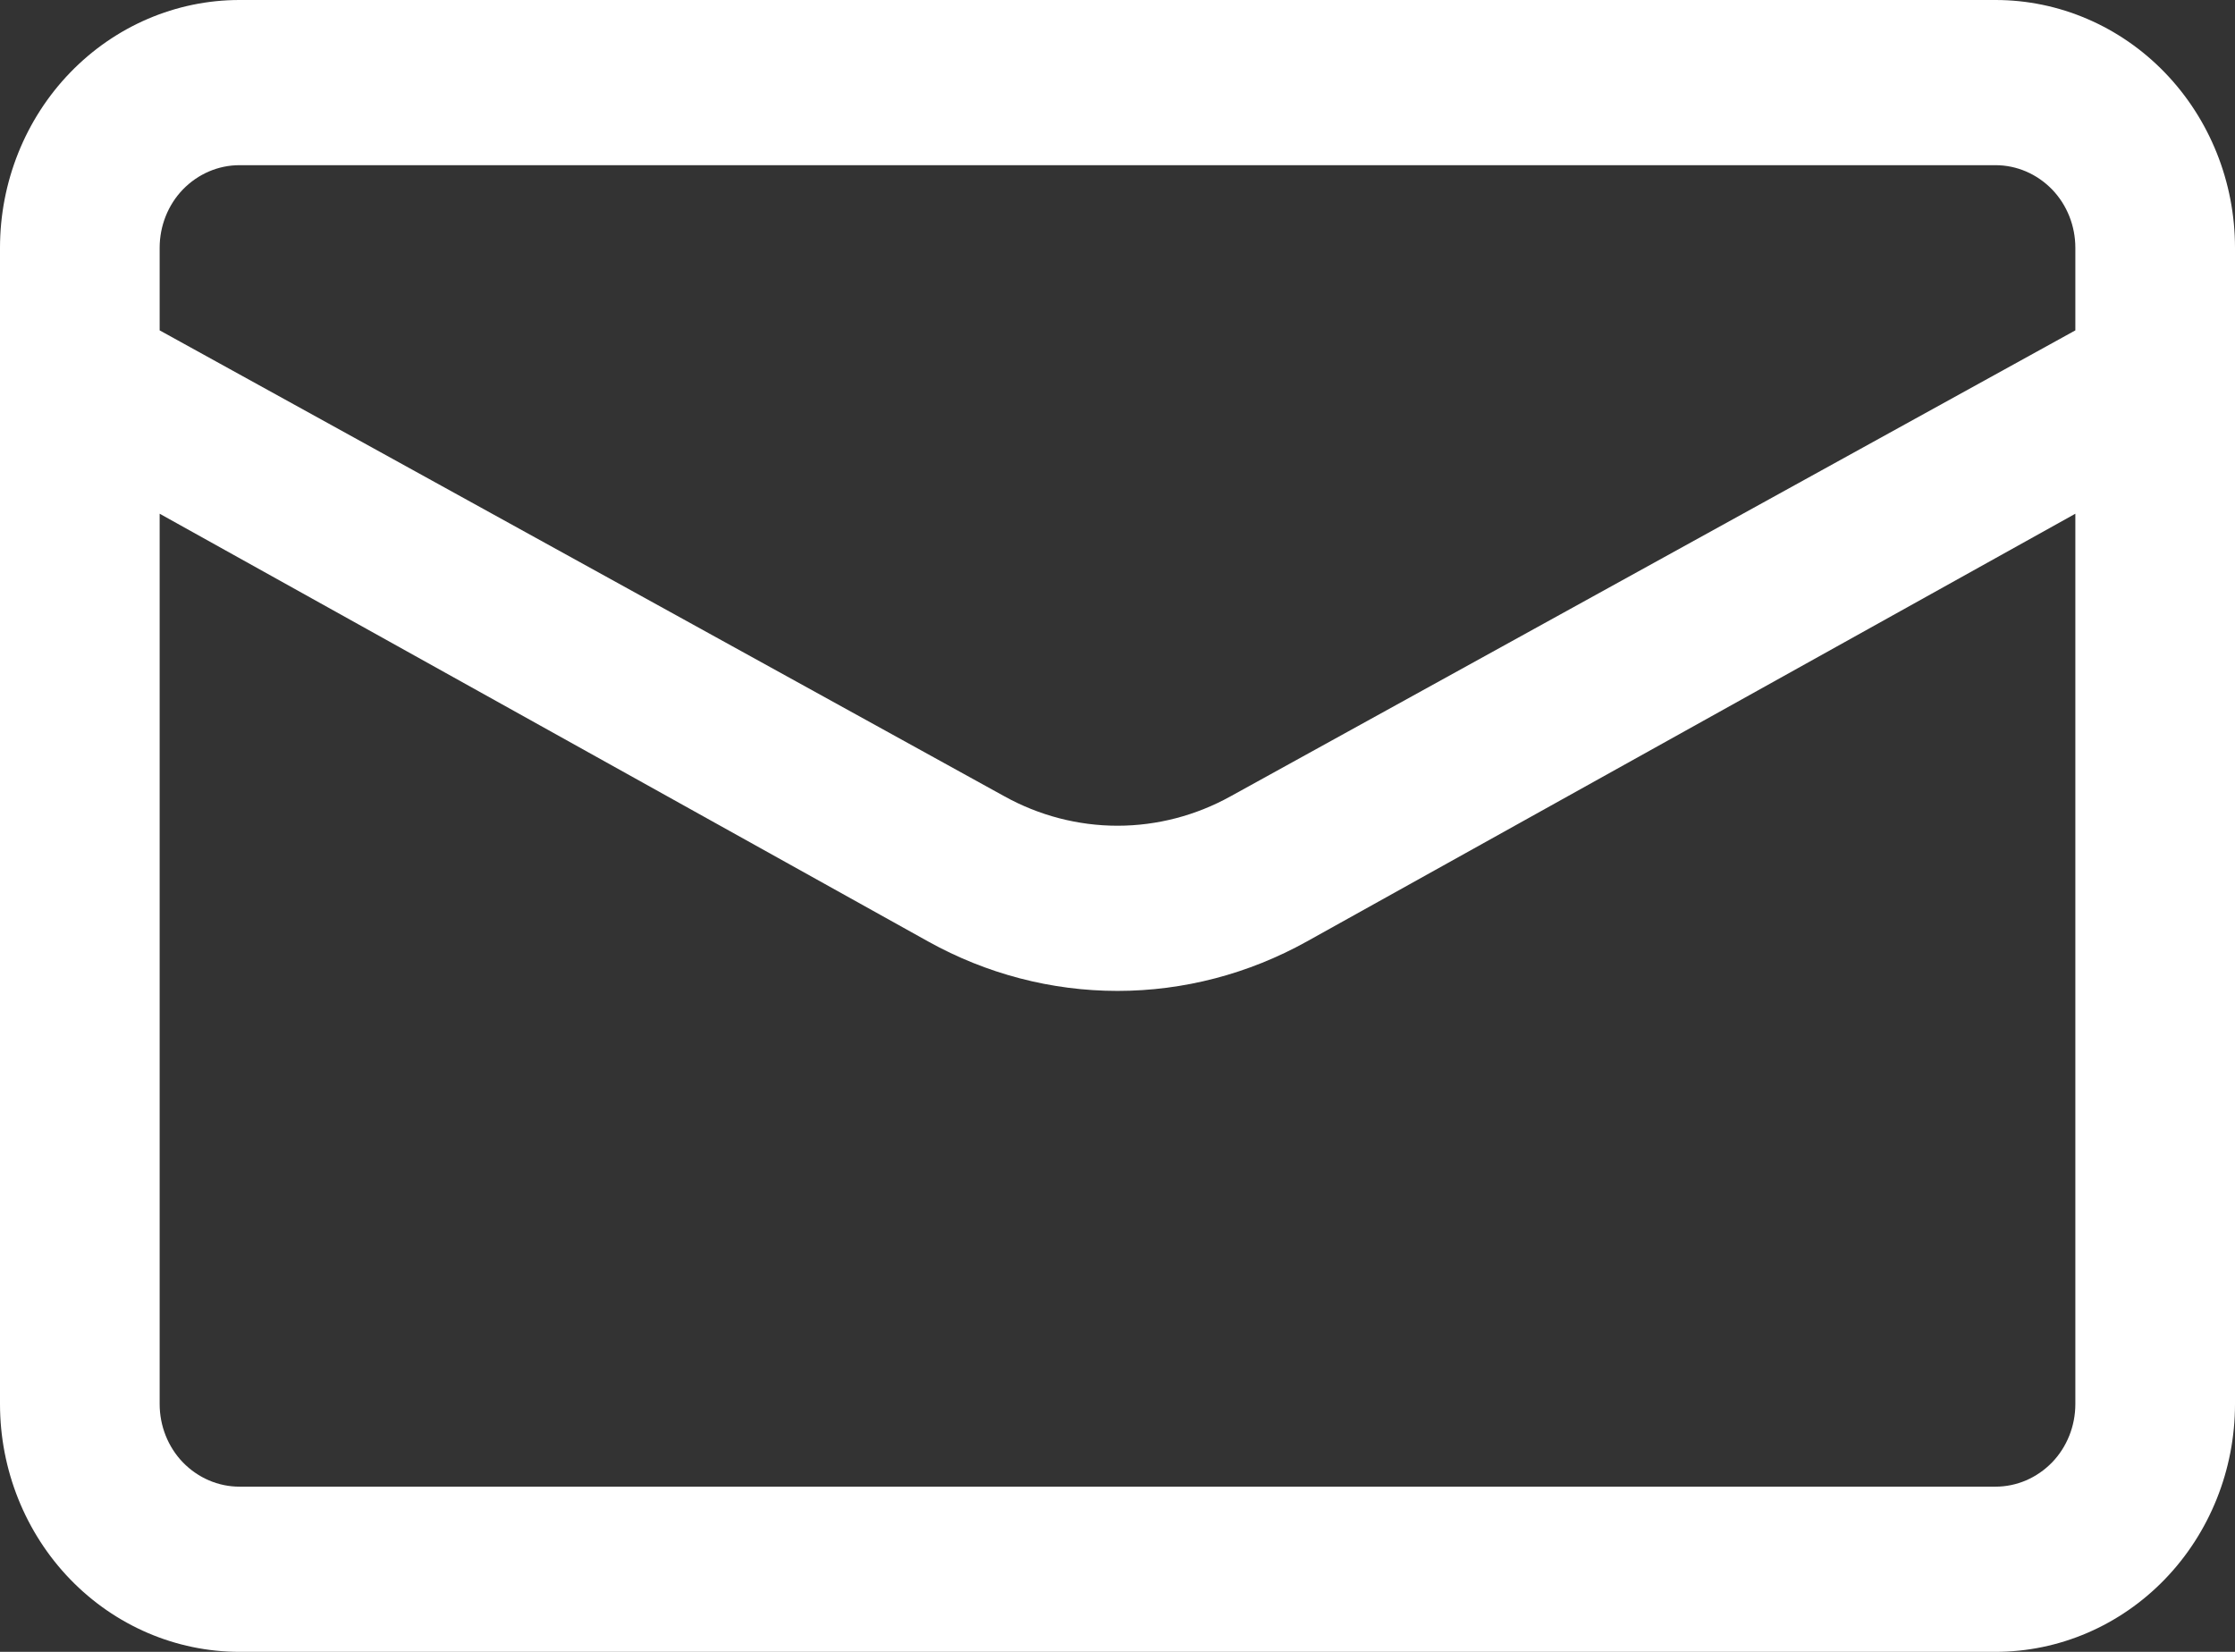 <svg width="23" height="17" viewBox="0 0 23 17" fill="none" xmlns="http://www.w3.org/2000/svg">
<rect x="0" y="0" width="23" height="17" fill="#333333" stroke="none"/>
<path d="M20.536 0H2.464C1.811 0 1.184 0.269 0.722 0.747C0.26 1.225 0 1.874 0 2.55V14.45C0 15.126 0.26 15.775 0.722 16.253C1.184 16.731 1.811 17 2.464 17H20.536C21.189 17 21.816 16.731 22.278 16.253C22.74 15.775 23 15.126 23 14.45V2.55C23 1.874 22.74 1.225 22.278 0.747C21.816 0.269 21.189 0 20.536 0ZM2.464 1.7H20.536C20.754 1.7 20.962 1.79 21.117 1.949C21.271 2.108 21.357 2.325 21.357 2.55V3.4L12.666 8.194C12.308 8.393 11.907 8.498 11.5 8.498C11.093 8.498 10.692 8.393 10.334 8.194L1.643 3.4V2.55C1.643 2.325 1.729 2.108 1.883 1.949C2.038 1.79 2.246 1.7 2.464 1.7ZM20.536 15.3H2.464C2.246 15.3 2.038 15.21 1.883 15.051C1.729 14.892 1.643 14.675 1.643 14.45V5.287L9.553 9.69C10.152 10.023 10.82 10.198 11.5 10.198C12.18 10.198 12.848 10.023 13.447 9.69L21.357 5.287V14.45C21.357 14.675 21.271 14.892 21.117 15.051C20.962 15.21 20.754 15.3 20.536 15.3Z" fill="white"/>
</svg>
